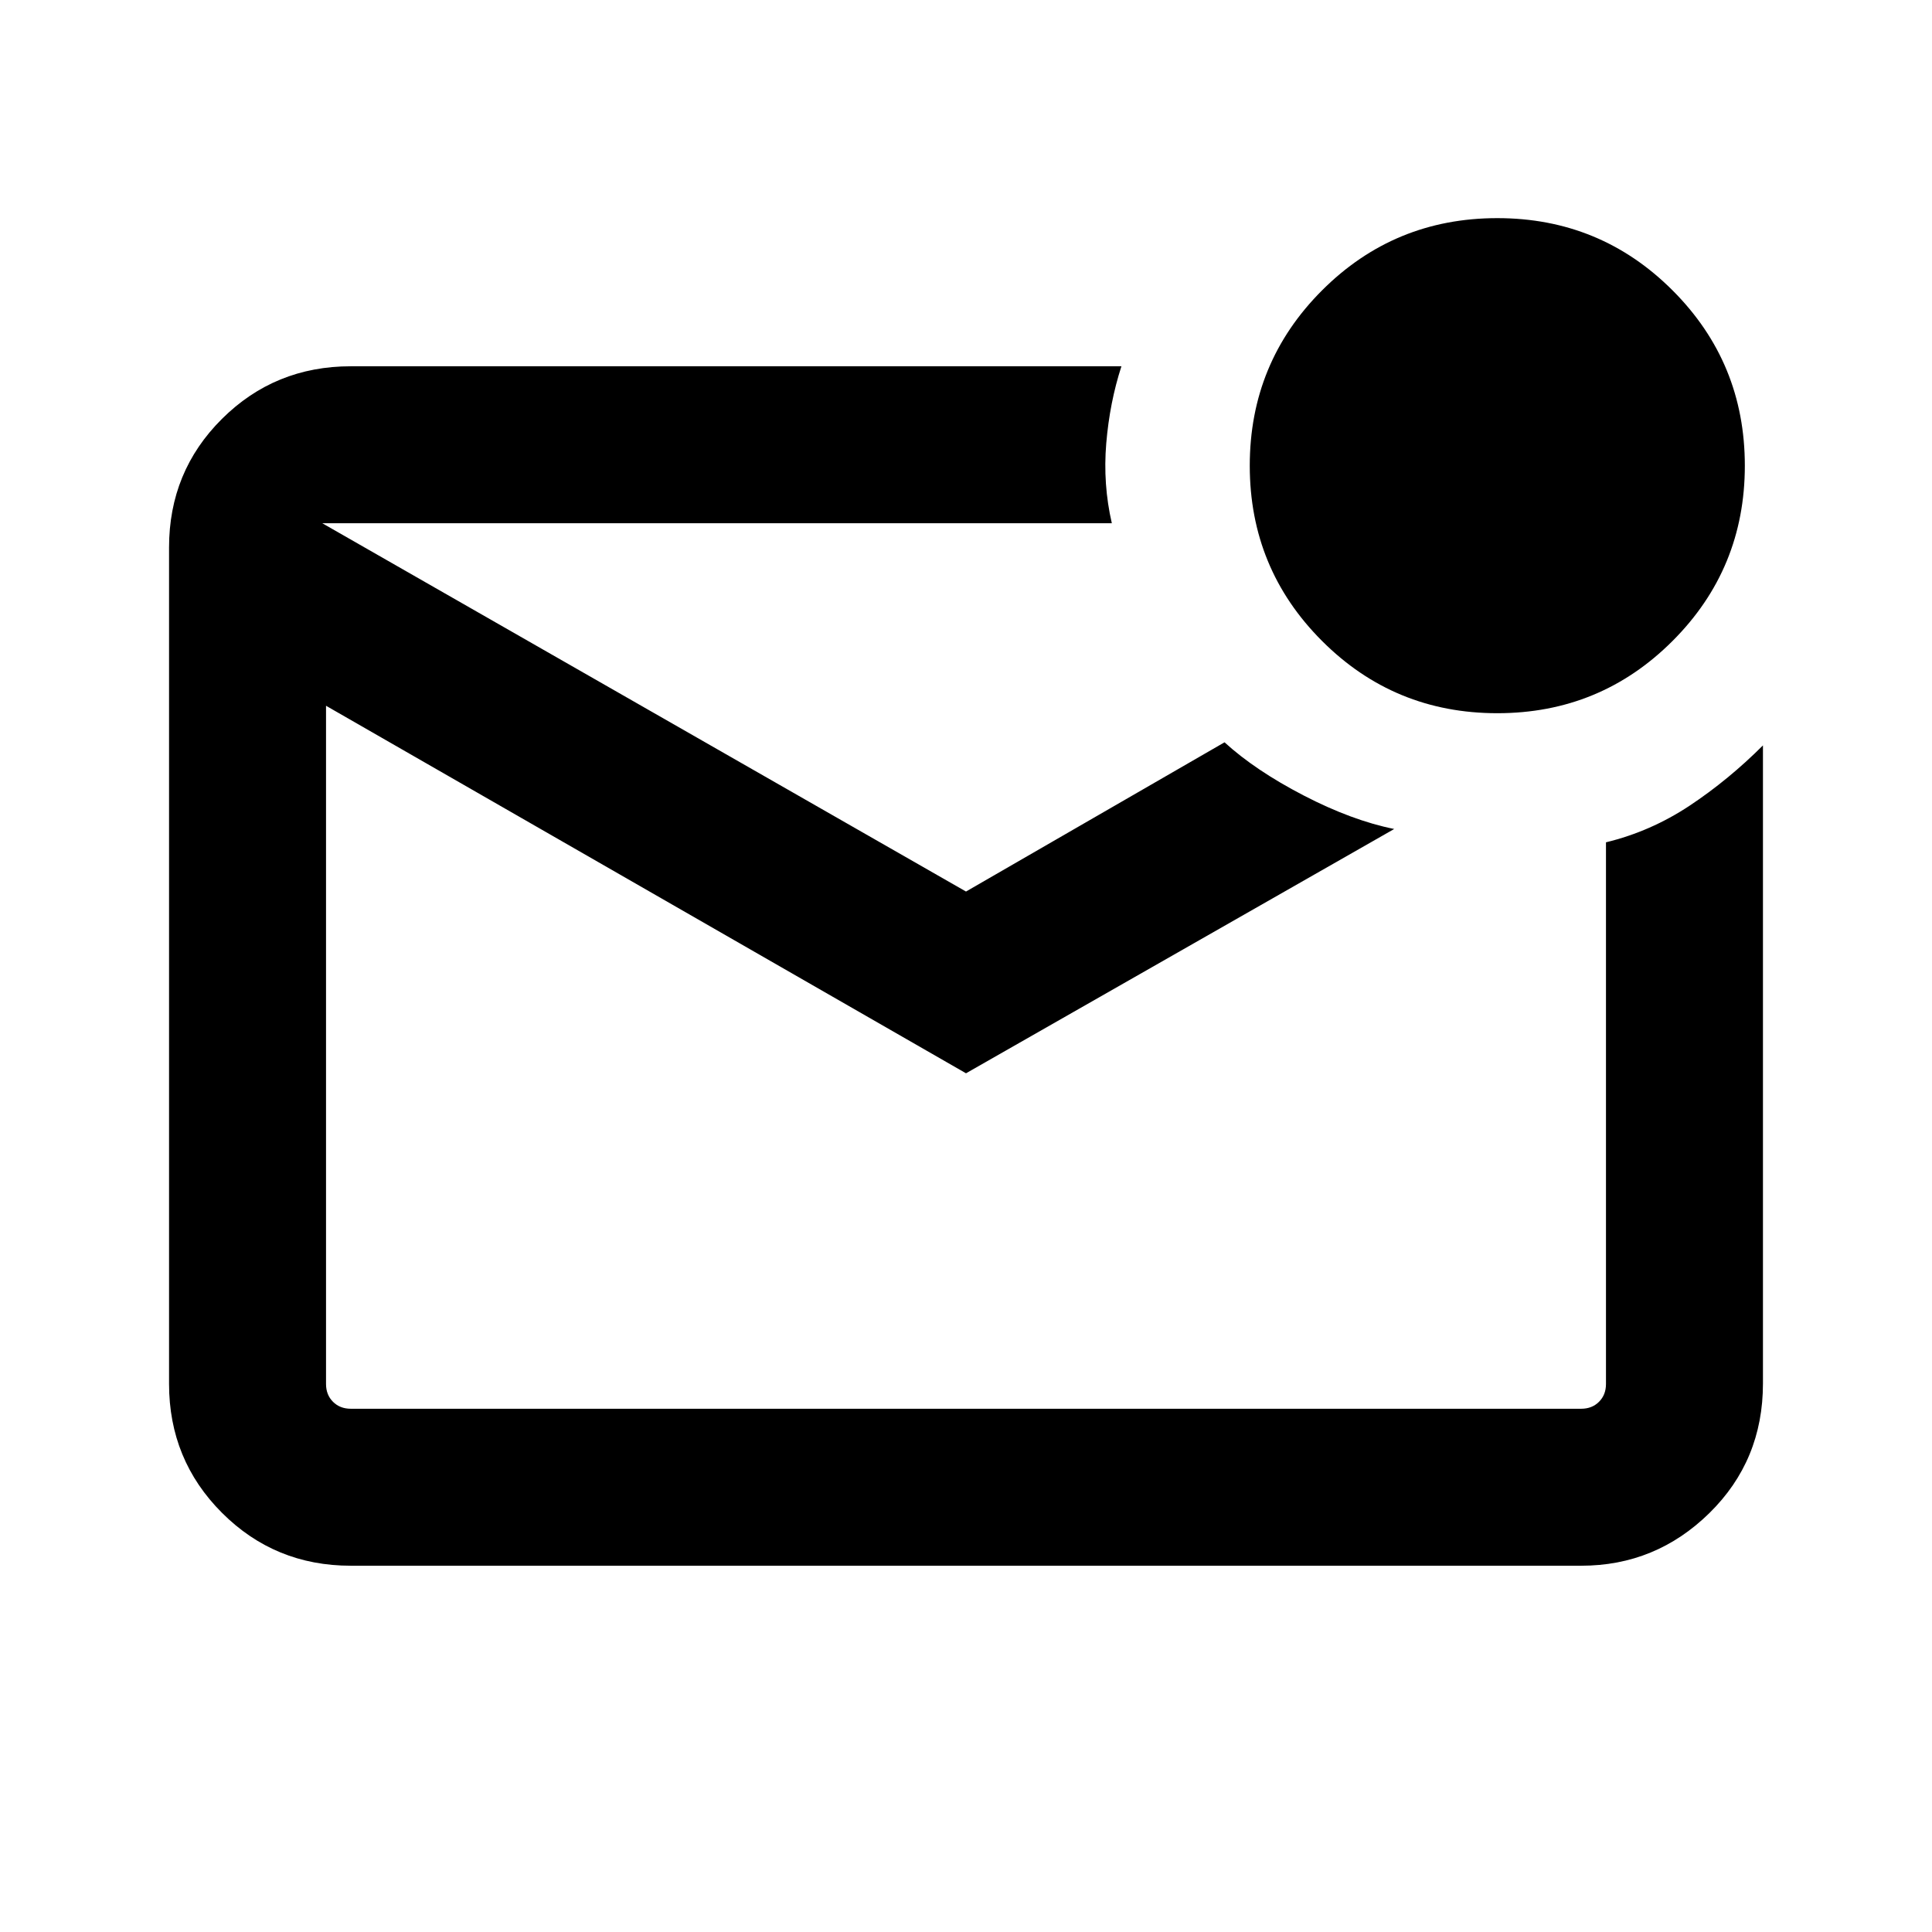 <svg xmlns="http://www.w3.org/2000/svg" height="20" viewBox="0 -960 960 960" width="20"><path d="M174.31-182q-37.73 0-64.02-26.3T84-272.35v-415.62q0-37.75 26.29-63.89T174.31-778h382.92q-5.84 18-7.54 38.31-1.69 20.31 2.77 39.69H160.15L480-517l128.46-74.15q15.31 13.98 39.31 26.41t45 16.66L480-426.69 162-609.31v337q0 5.39 3.46 8.85t8.85 3.46h611.38q5.39 0 8.85-3.46t3.46-8.85v-269.15q22.23-5.39 41.54-18.19 19.3-12.81 36.46-29.96v317.07q0 38.26-26.64 64.4Q822.72-182 785.69-182H174.31ZM162-700v440-440Zm582 94.39q-51.19 0-87.09-35.91Q621-677.43 621-728.61q0-51.19 35.91-87.1 35.9-35.9 87.09-35.9 51.19 0 87.09 35.9Q867-779.8 867-728.61q0 51.18-35.91 87.09-35.9 35.91-87.09 35.91Z"/></svg>